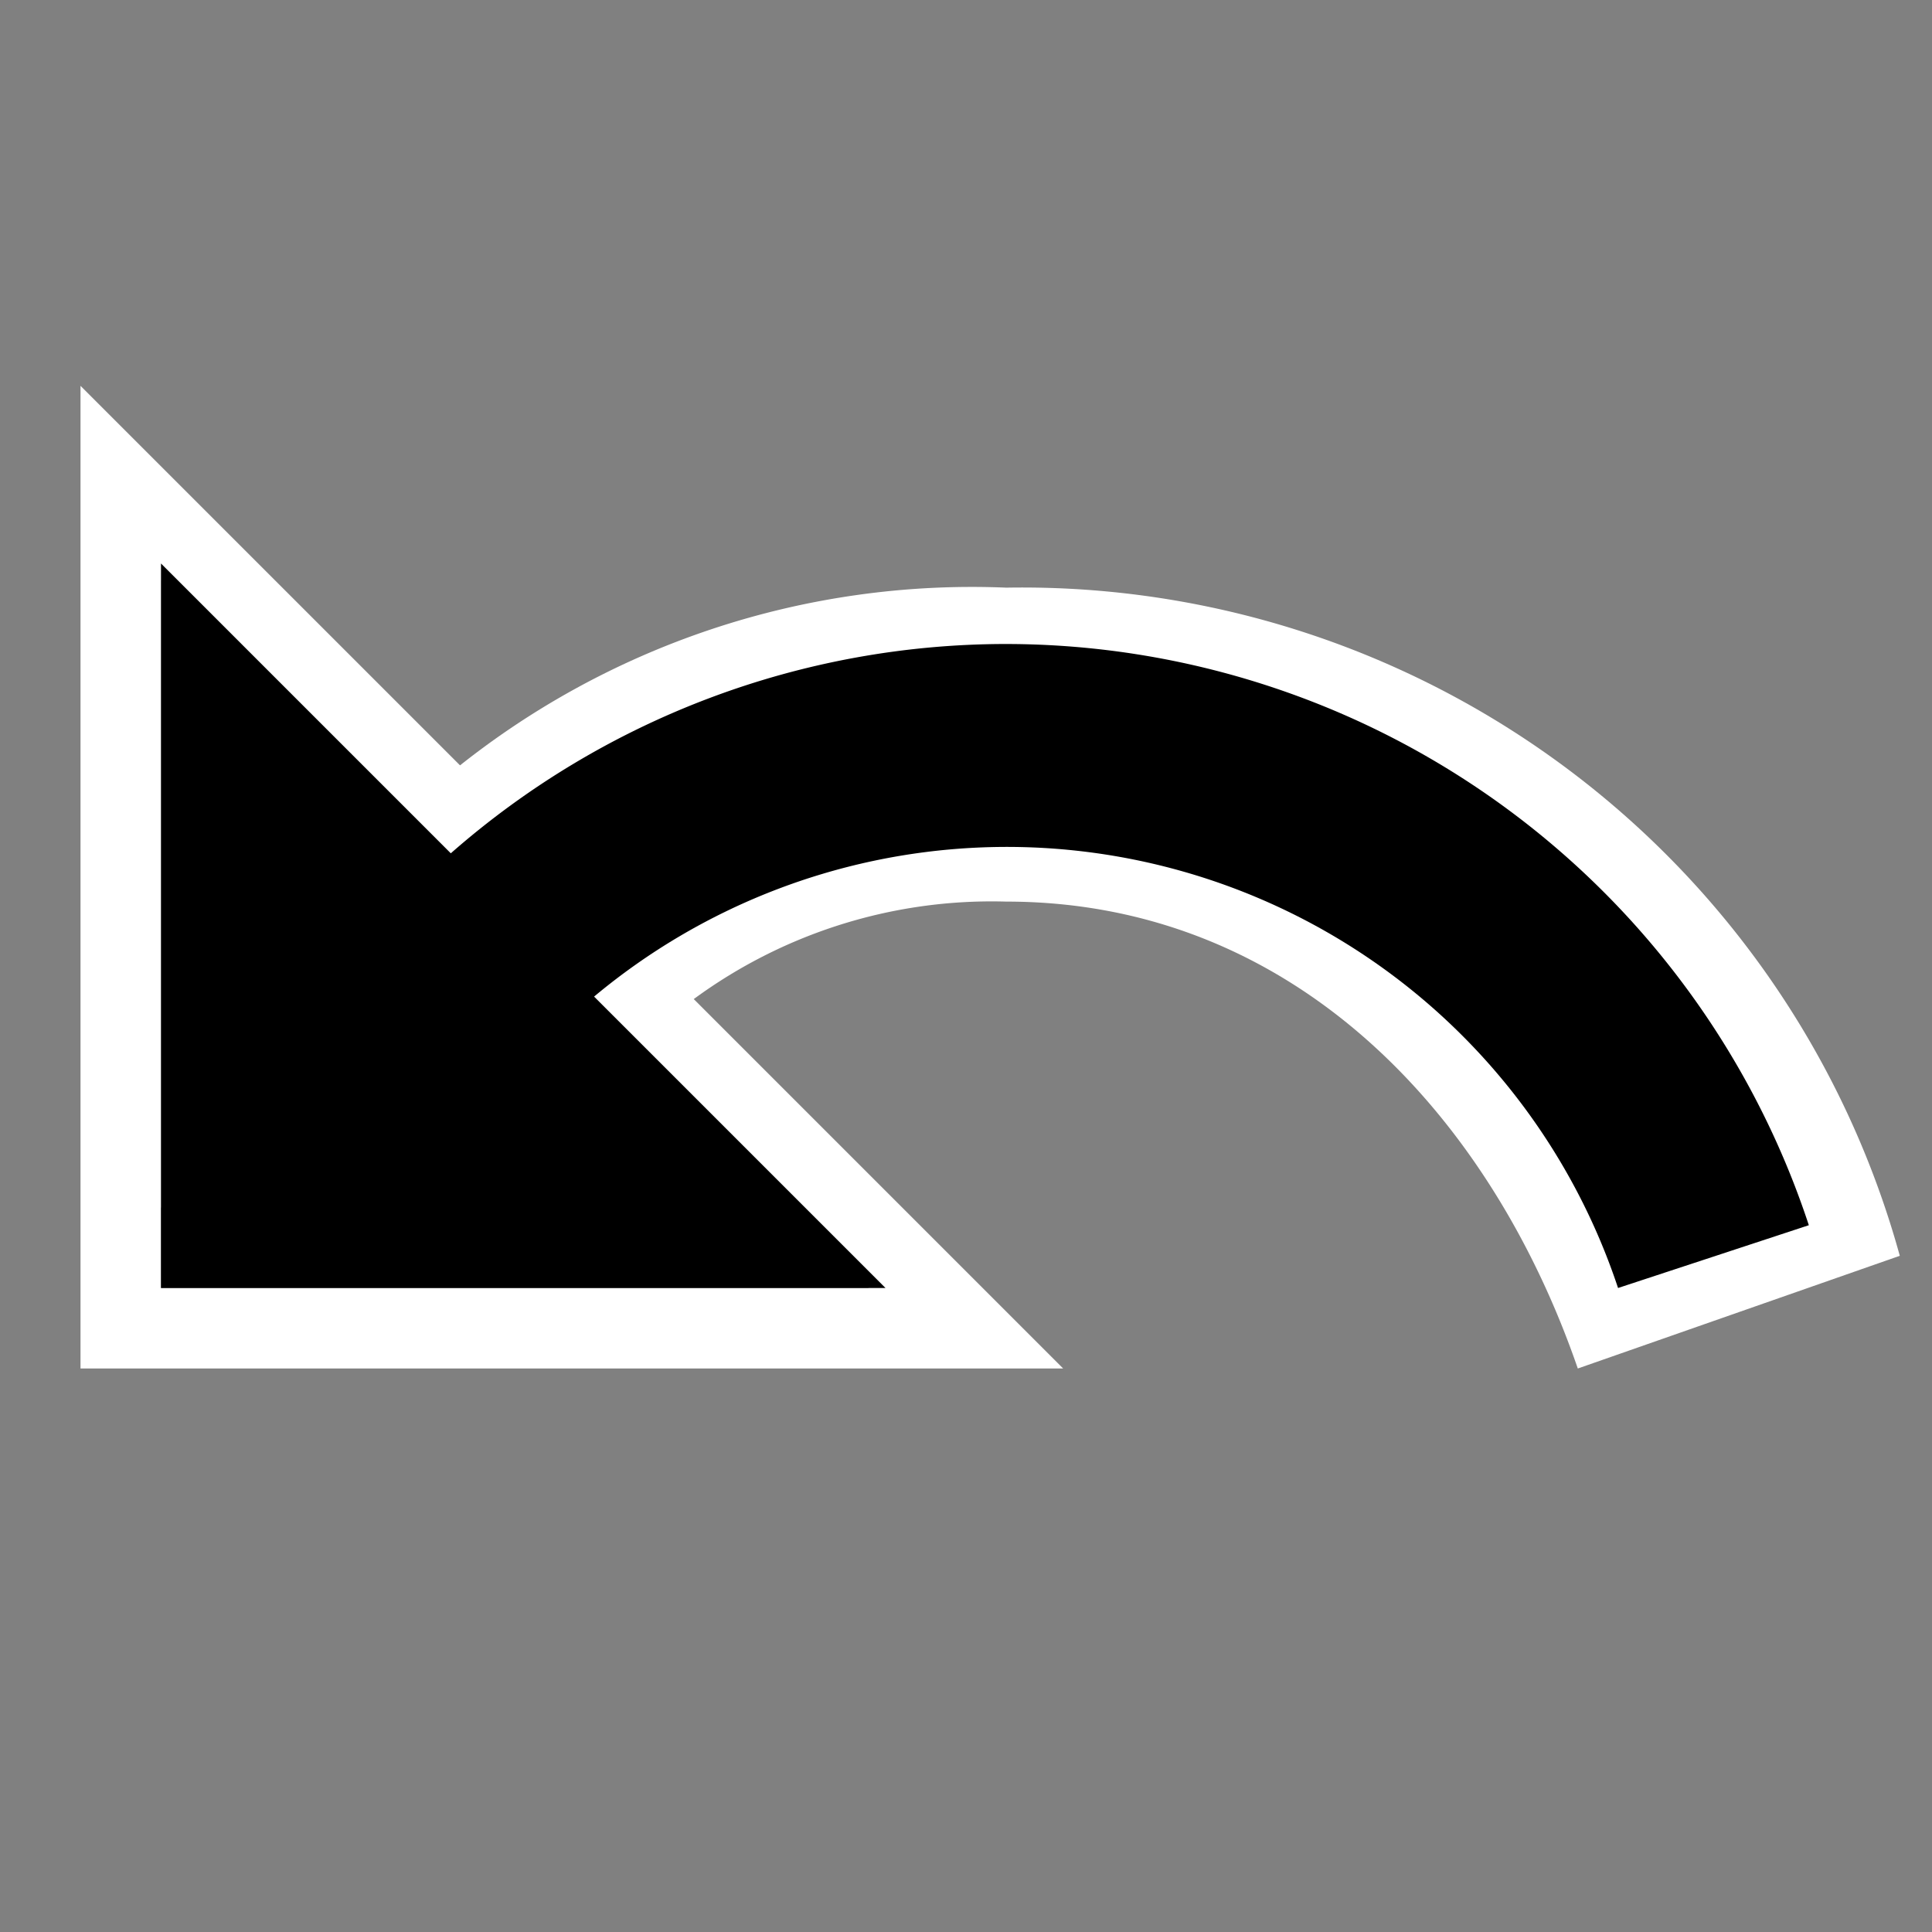 <svg xmlns="http://www.w3.org/2000/svg" viewBox="0 0 24 24" width="24" height="24"><rect x="0" y="0" width="24" height="24" fill="#808080" stroke="none"/><defs><style>.cls-1{fill:none;stroke:#fff;stroke-linecap:round;stroke-miterlimit:10}.cls-2{fill:#fff}</style></defs><path id="undo_help" d="M1.5 6v10.5H12L1.5 6z" class="cls-1"/><path id="Ebene_31" d="M12.5 7.3a10.23 10.23 0 0 0-6.9 2.3L2 6v9l10 1-3.5-3.5a6.25 6.25 0 0 1 4-1.3c3.54 0 6 2.61 7.1 5.8l4-1.4a11.31 11.31 0 0 0-11.1-8.3z" class="cls-2"/><path id="undo" d="M12.5 8a10.46 10.46 0 0 0-6.9 2.6L2 7v9h9l-3.62-3.62A8 8 0 0 1 20.1 16l2.37-.78A10.51 10.51 0 0 0 12.5 8z"/></svg>